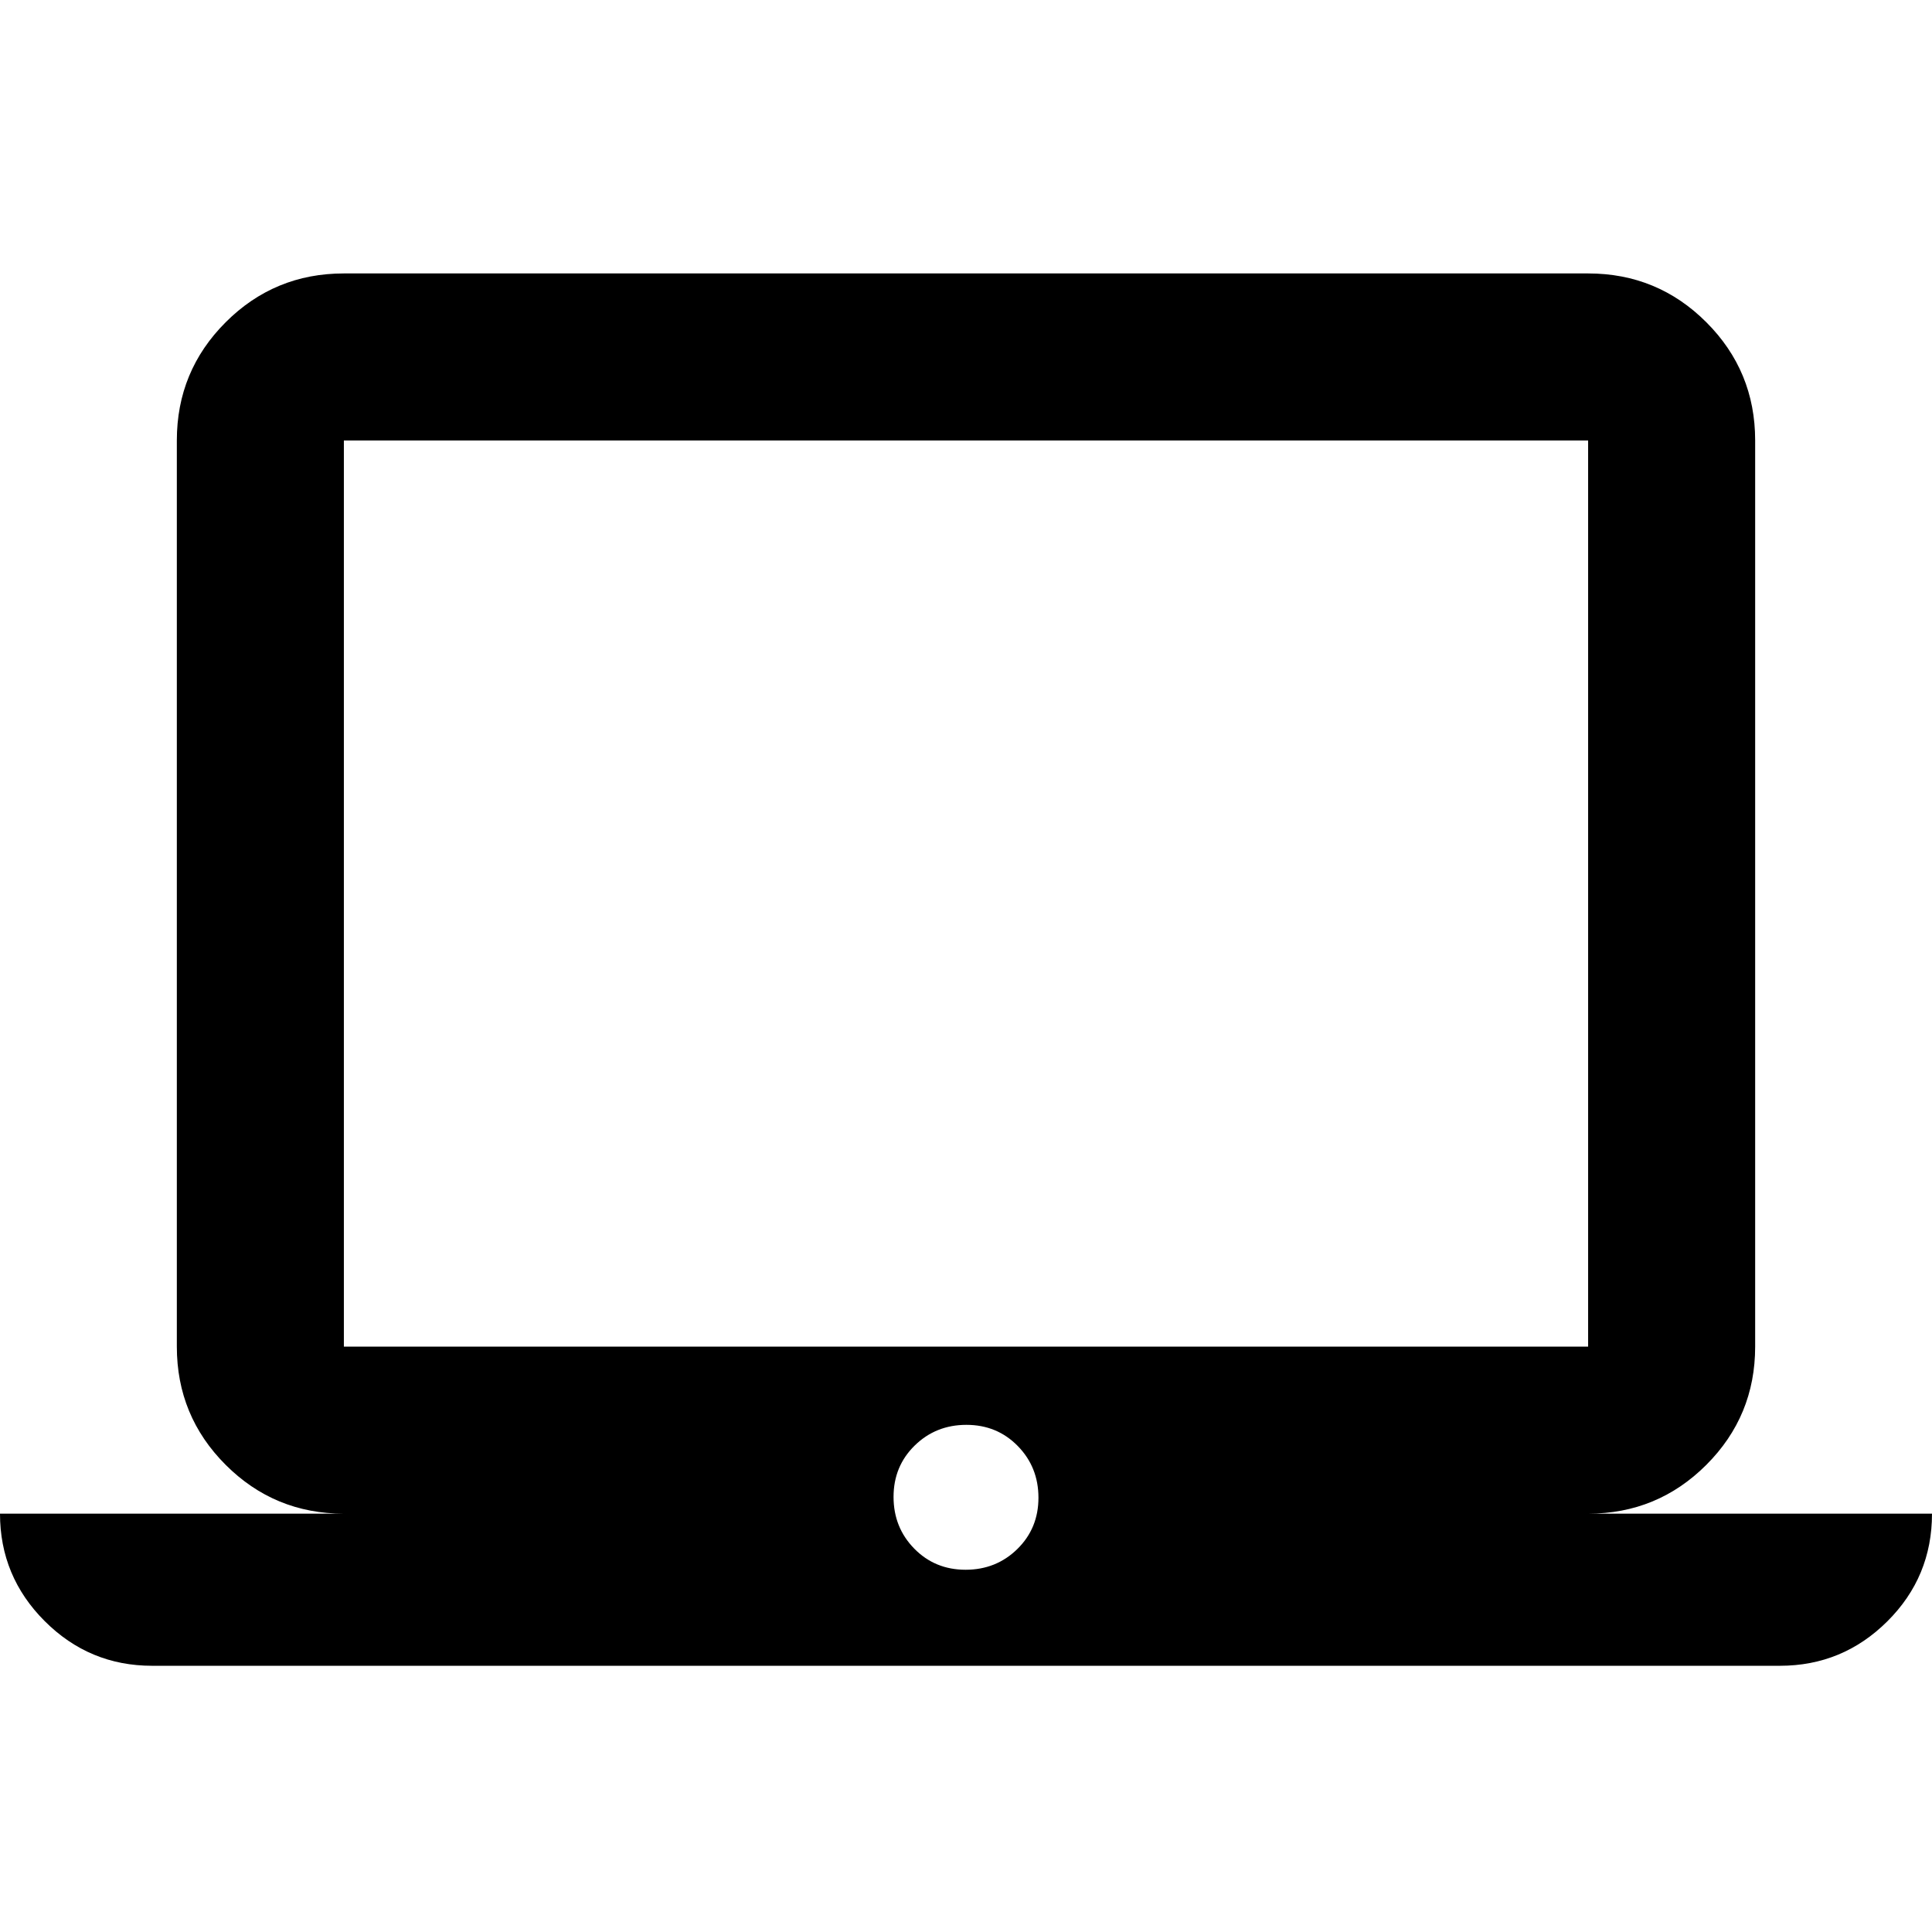 <svg xmlns="http://www.w3.org/2000/svg" height="20" viewBox="0 -960 960 960" width="20"><path d="M75.587-132.282q-31.18 0-53.383-22.204Q0-176.69 0-207.869h170.87q-34.483 0-58.742-24.259T87.869-290.87v-450.26q0-34.483 24.259-58.742t58.742-24.259h618.26q34.483 0 58.742 24.259t24.259 58.742v450.26q0 34.483-24.259 58.742t-58.742 24.259H960q0 31.434-22.204 53.511-22.203 22.076-53.383 22.076H75.587ZM479.789-180Q495-180 505.5-190.289q10.5-10.29 10.5-25.5Q516-231 505.711-241.5q-10.29-10.5-25.5-10.5Q465-252 454.5-241.711q-10.5 10.29-10.5 25.5Q444-201 454.289-190.5q10.29 10.5 25.5 10.5ZM170.87-290.87h618.26v-450.26H170.87v450.26Zm0 0v-450.26 450.26Z"/></svg>